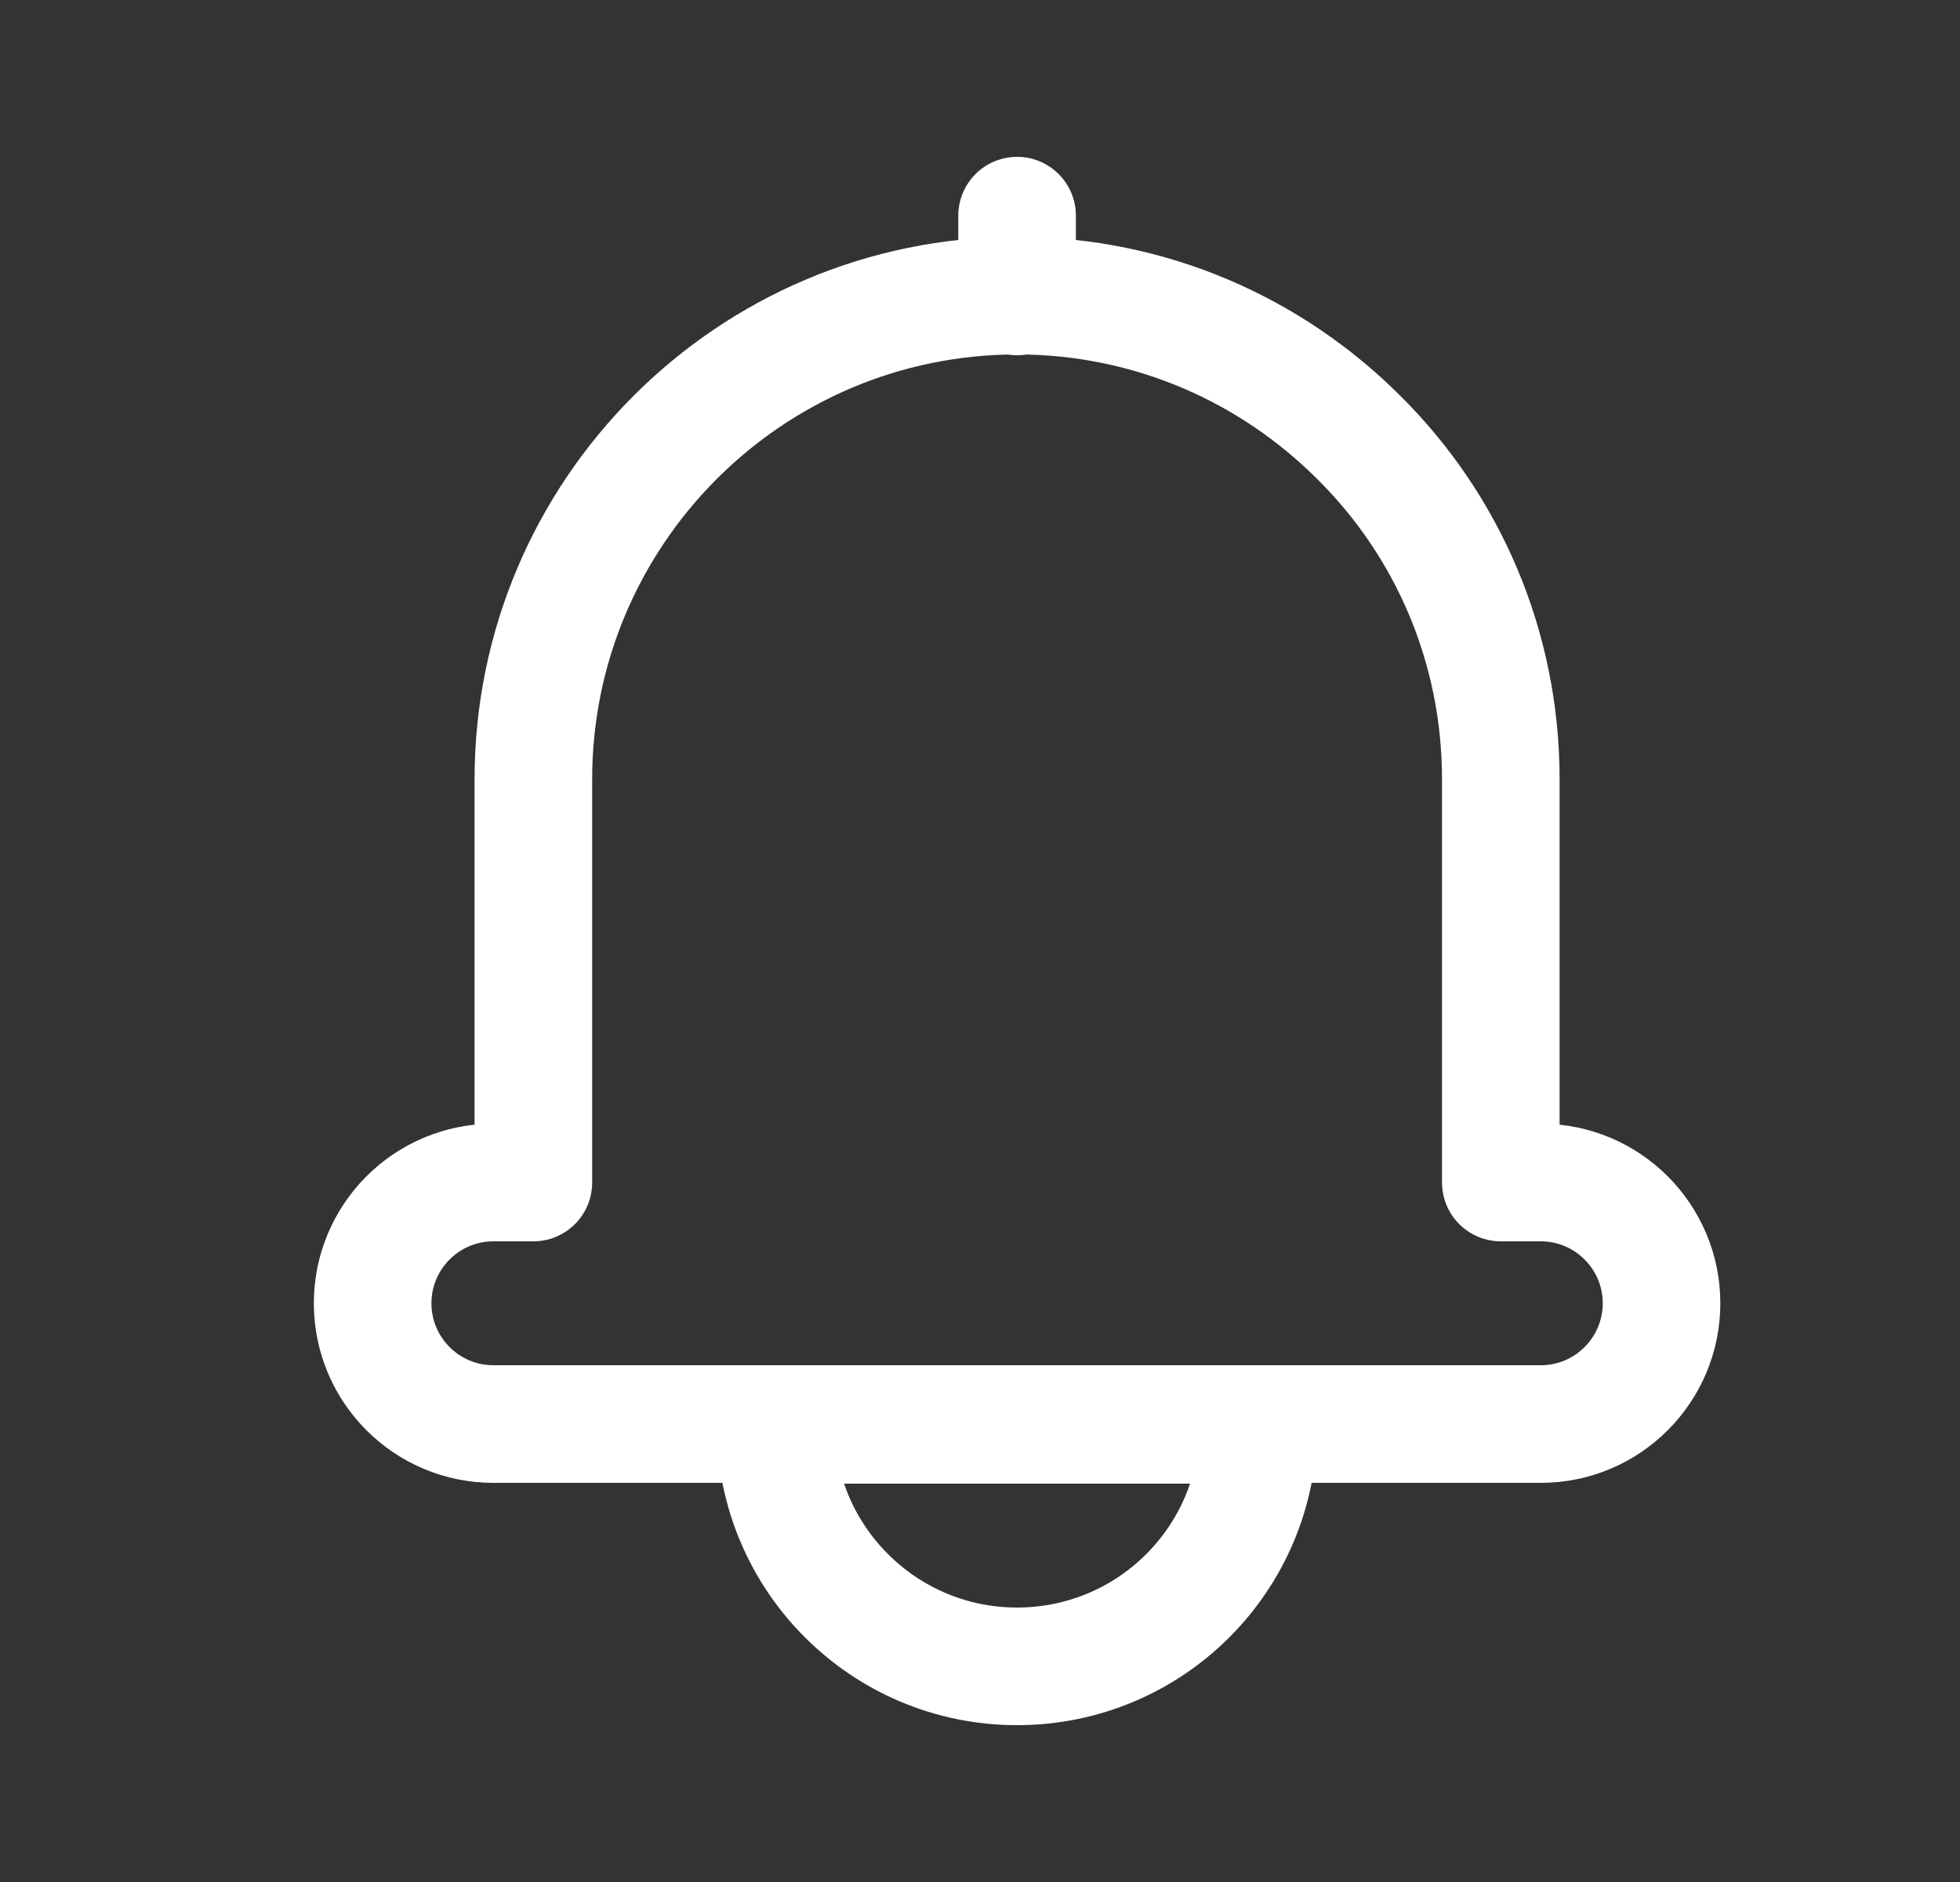 <svg width="25" height="24" viewBox="0 0 25 24" fill="none" xmlns="http://www.w3.org/2000/svg">
<rect x="0" y="0" width="25" height="24" fill="#333333" stroke="none"/>
<path d="M21.193 16.62C21.193 17.47 20.503 18.16 19.653 18.16H6.293C5.443 18.16 4.753 17.47 4.753 16.62C4.753 15.77 5.443 15.08 6.293 15.08H6.803V9.94C6.803 6.54 9.563 3.77 12.973 3.77C14.673 3.77 16.213 4.46 17.333 5.58C18.453 6.69 19.143 8.23 19.143 9.94V15.08H19.653C20.503 15.08 21.193 15.77 21.193 16.62Z" stroke="white" stroke-width="1.5" stroke-linecap="round" stroke-linejoin="round"/>
<path d="M12.973 3.78V2.75" stroke="white" stroke-width="1.5" stroke-linecap="round" stroke-linejoin="round"/>
<path d="M16.051 18.17C16.051 19.88 14.671 21.25 12.972 21.25C11.272 21.25 9.893 19.87 9.893 18.17H16.051Z" stroke="white" stroke-width="1.5" stroke-linecap="round" stroke-linejoin="round"/>
</svg>
